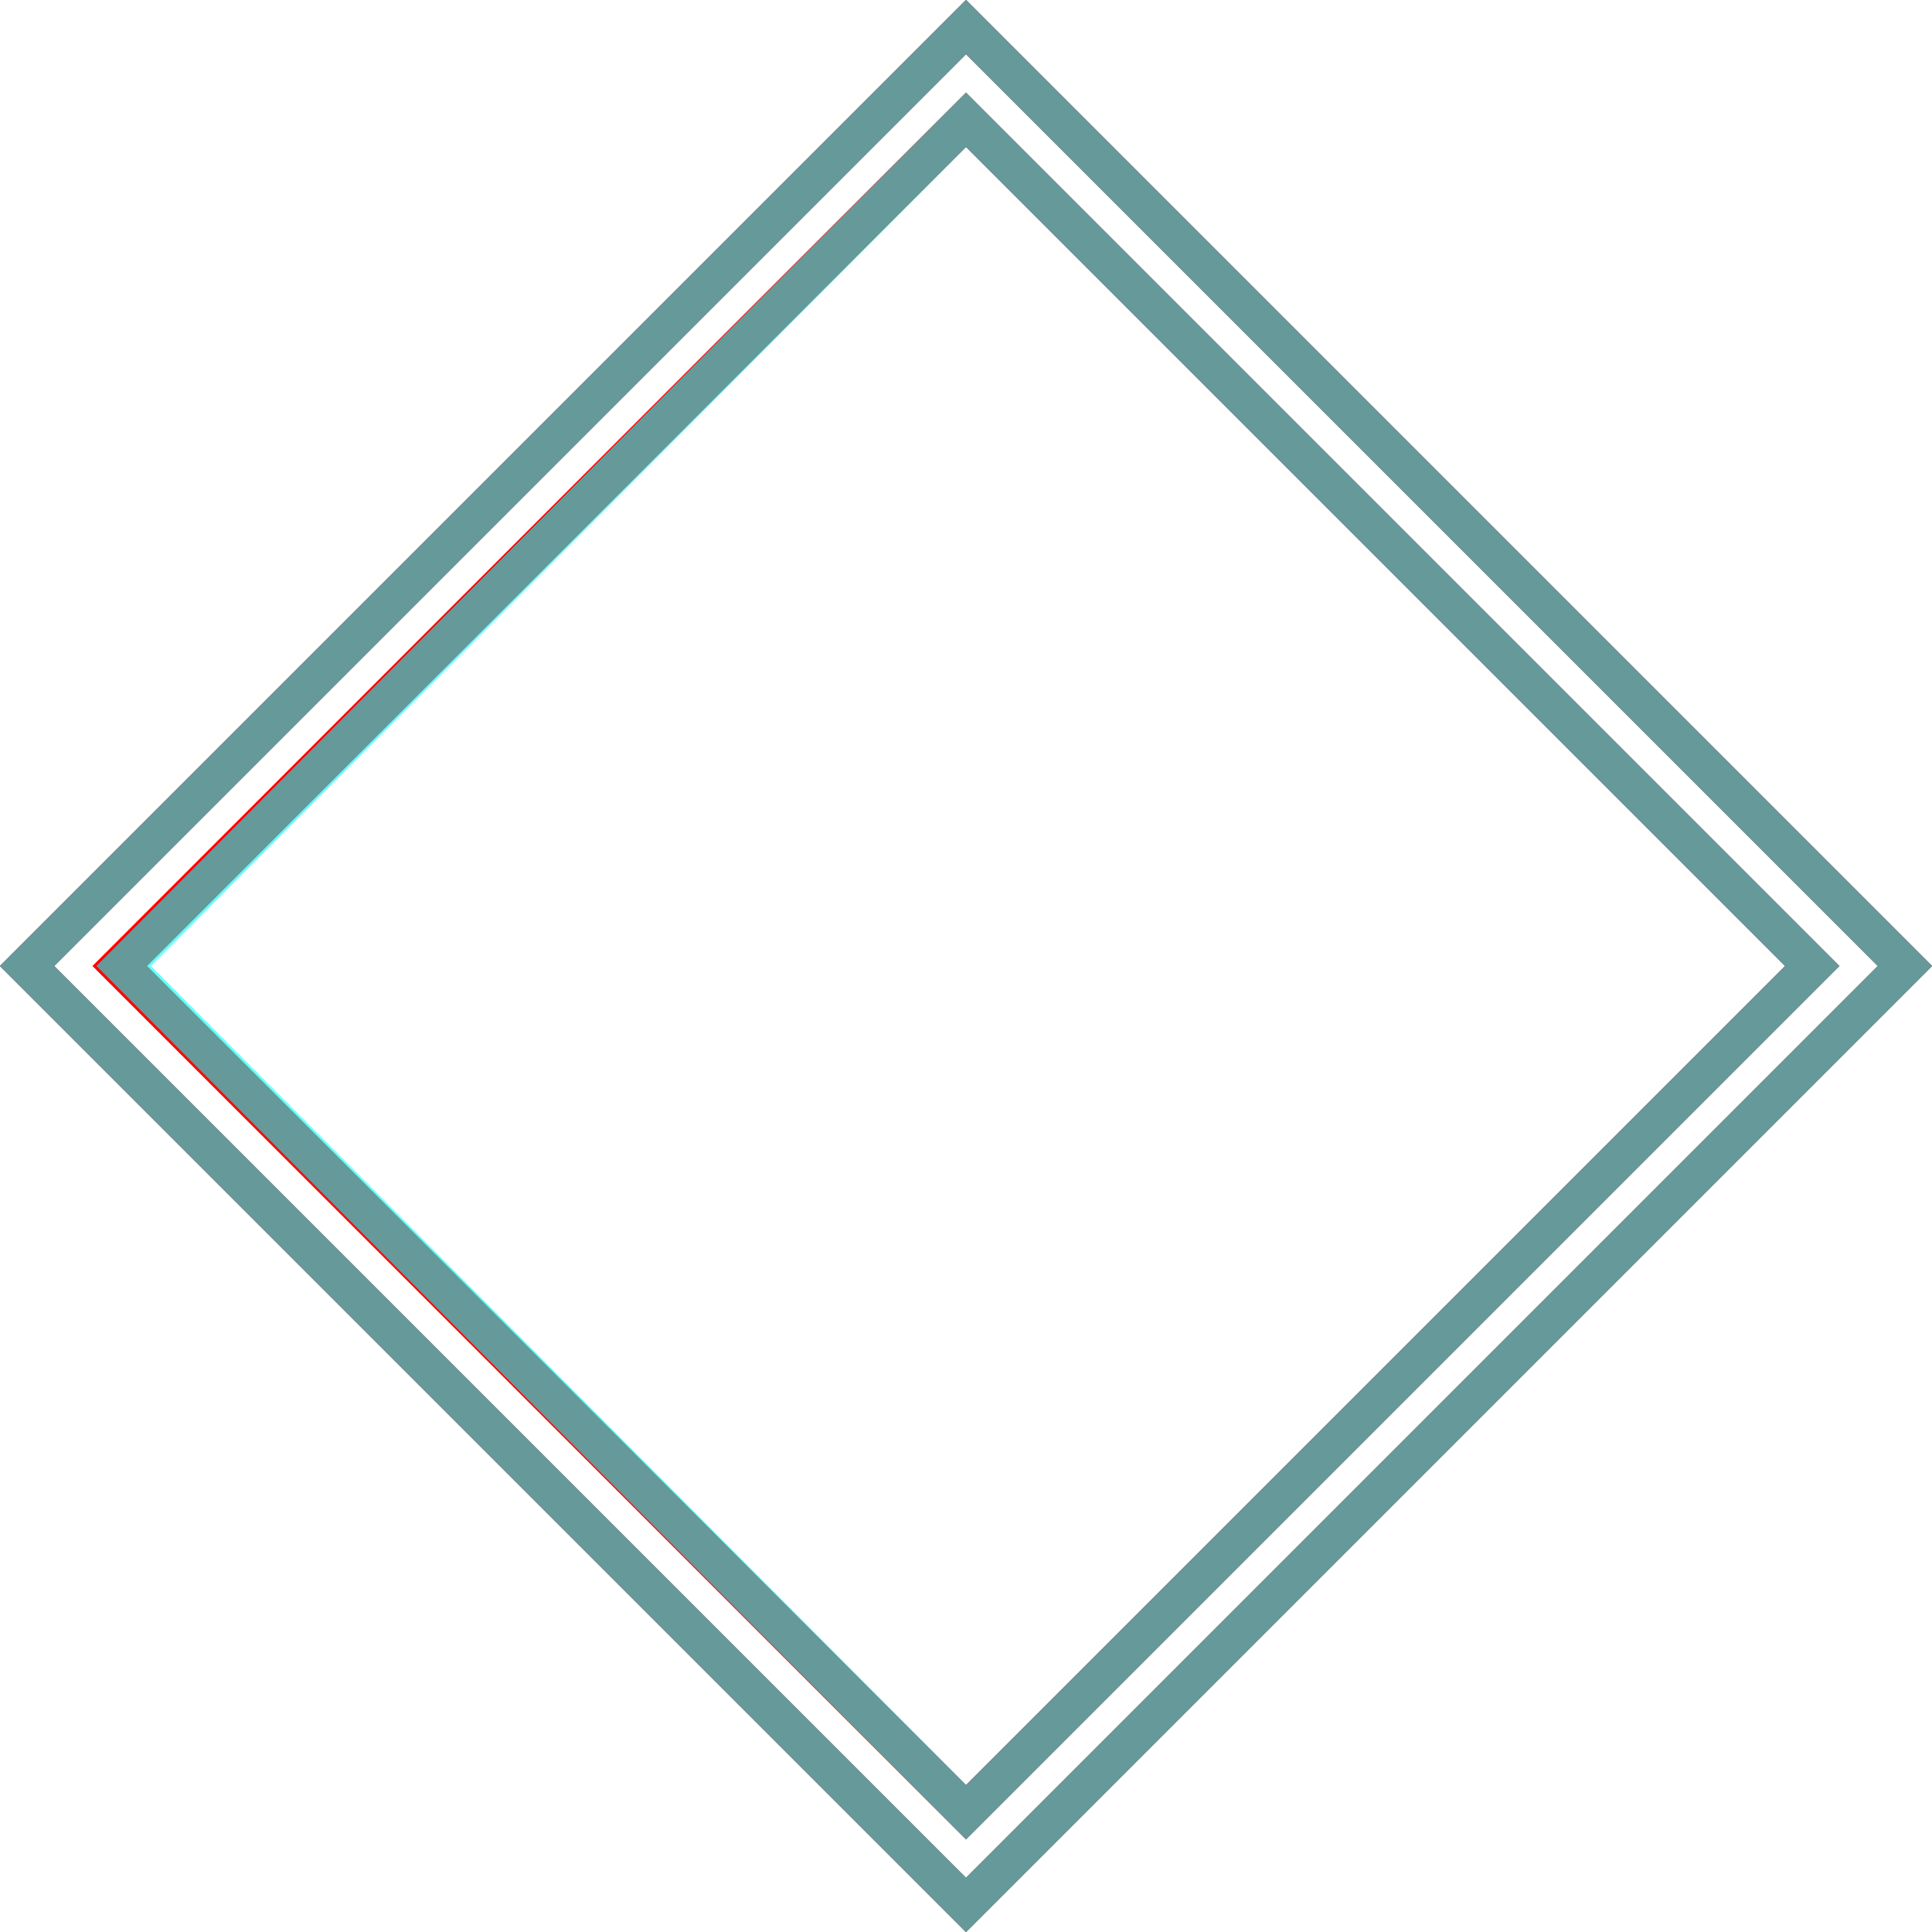 <?xml version='1.0' encoding='utf8'?>
<svg viewBox="0.0 -6.0 50.0 50.0" version="1.1" xmlns="http://www.w3.org/2000/svg">
<rect x="0.0" y="-6.0" width="50.0" height="50.0" fill="#333333" stroke="none"/>
<rect x="-1000" y="-1000" width="2000" height="2000" stroke="white" fill="white"/>
<g style="fill:none;stroke:rgba(255, 0, 0, 1);  stroke-width:1"><path d="M 25.0 -43.3 L 49.3 -19.0 L 25.0 5.3 L 0.7 -19.0 Z M 25.0 -40.9 L 3.1 -19.0 L 25.0 2.9 L 46.9 -19.0 Z" transform="translate(0.0 38.0)" />
</g>
<g style="fill:none;stroke:rgba(0, 255, 255, 0.6);  stroke-width:1">
<path d="M 25.0 -43.3 L 49.3 -19.0 L 25.0 5.3 L 0.7 -19.0 Z M 25.0 -40.9 L 3.2 -19.0 L 25.0 2.9 L 46.9 -19.0 Z" transform="translate(0.0 38.0)" />
</g>
</svg>